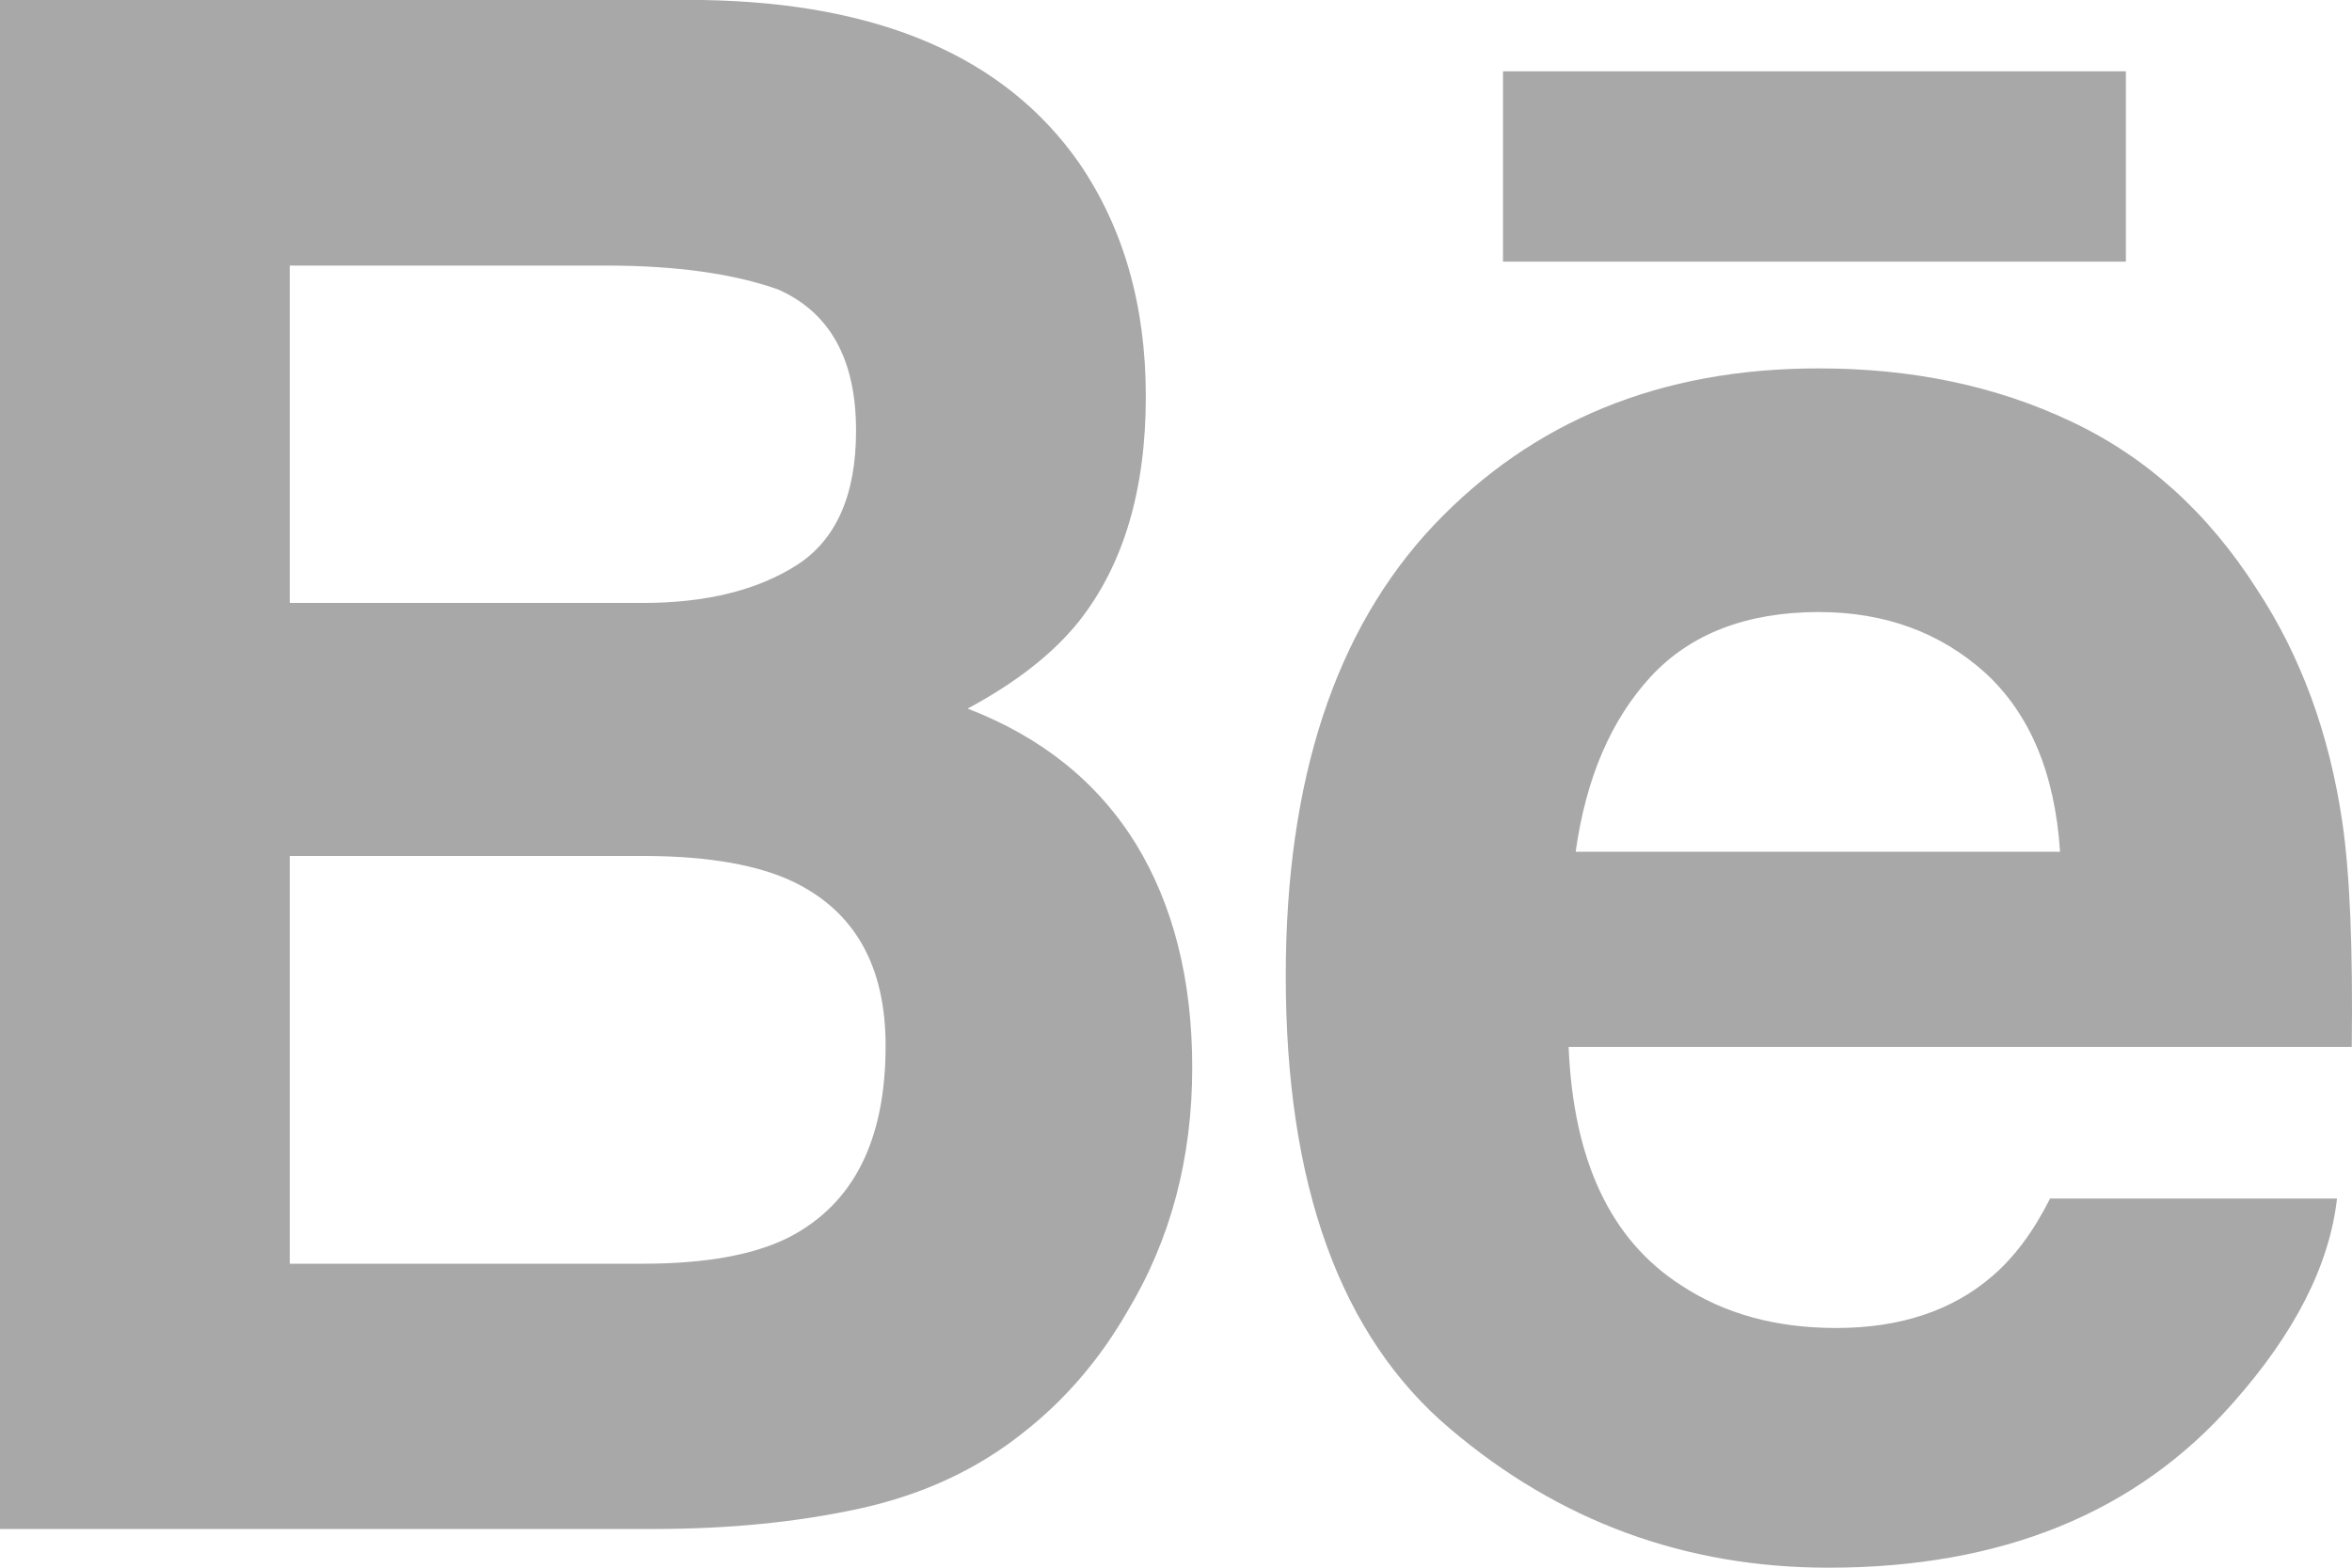 <svg width="30" height="20" viewBox="0 0 30 20" fill="none" xmlns="http://www.w3.org/2000/svg">
<path d="M12.342 9.04C12.965 8.706 13.435 8.334 13.758 7.932C14.332 7.208 14.615 6.248 14.615 5.058C14.615 3.9 14.332 2.91 13.765 2.08C12.82 0.728 11.221 0.036 8.959 -0H0V19.506H8.354C9.295 19.506 10.167 19.42 10.973 19.244C11.78 19.066 12.477 18.74 13.068 18.264C13.593 17.85 14.032 17.336 14.38 16.73C14.932 15.814 15.207 14.776 15.207 13.62C15.207 12.5 14.966 11.546 14.486 10.762C14 9.978 13.287 9.404 12.342 9.04ZM3.696 3.388H7.731C8.618 3.388 9.35 3.49 9.923 3.692C10.587 3.986 10.919 4.584 10.919 5.496C10.919 6.314 10.666 6.886 10.165 7.208C9.661 7.53 9.006 7.692 8.204 7.692H3.696V3.388ZM10.077 15.778C9.631 16.008 9.003 16.122 8.198 16.122H3.696V10.92H8.26C9.055 10.926 9.674 11.038 10.116 11.248C10.904 11.628 11.296 12.324 11.296 13.342C11.296 14.542 10.891 15.35 10.077 15.778Z" fill="#A8A8A8"/>
<path d="M27.116 0.91H19.171V3.338H27.116V0.91Z" fill="#A8A8A8"/>
<path d="M29.877 10.492C29.712 9.362 29.348 8.368 28.782 7.51C28.161 6.538 27.373 5.826 26.415 5.376C25.461 4.924 24.386 4.698 23.19 4.7C21.181 4.7 19.55 5.37 18.288 6.7C17.03 8.034 16.4 9.952 16.4 12.452C16.4 15.118 17.096 17.044 18.494 18.226C19.888 19.41 21.497 20 23.323 20C25.534 20 27.253 19.298 28.482 17.898C29.267 17.014 29.712 16.144 29.809 15.29H26.149C25.937 15.712 25.691 16.042 25.41 16.282C24.9 16.722 24.236 16.942 23.422 16.942C22.648 16.942 21.992 16.76 21.444 16.398C20.54 15.818 20.068 14.802 20.008 13.356H29.997C30.012 12.11 29.974 11.152 29.877 10.492ZM20.098 10.866C20.229 9.928 20.548 9.184 21.054 8.634C21.56 8.086 22.277 7.81 23.194 7.808C24.039 7.808 24.746 8.066 25.322 8.584C25.89 9.106 26.211 9.864 26.276 10.866H20.098Z" fill="#A8A8A8"/>
</svg>
